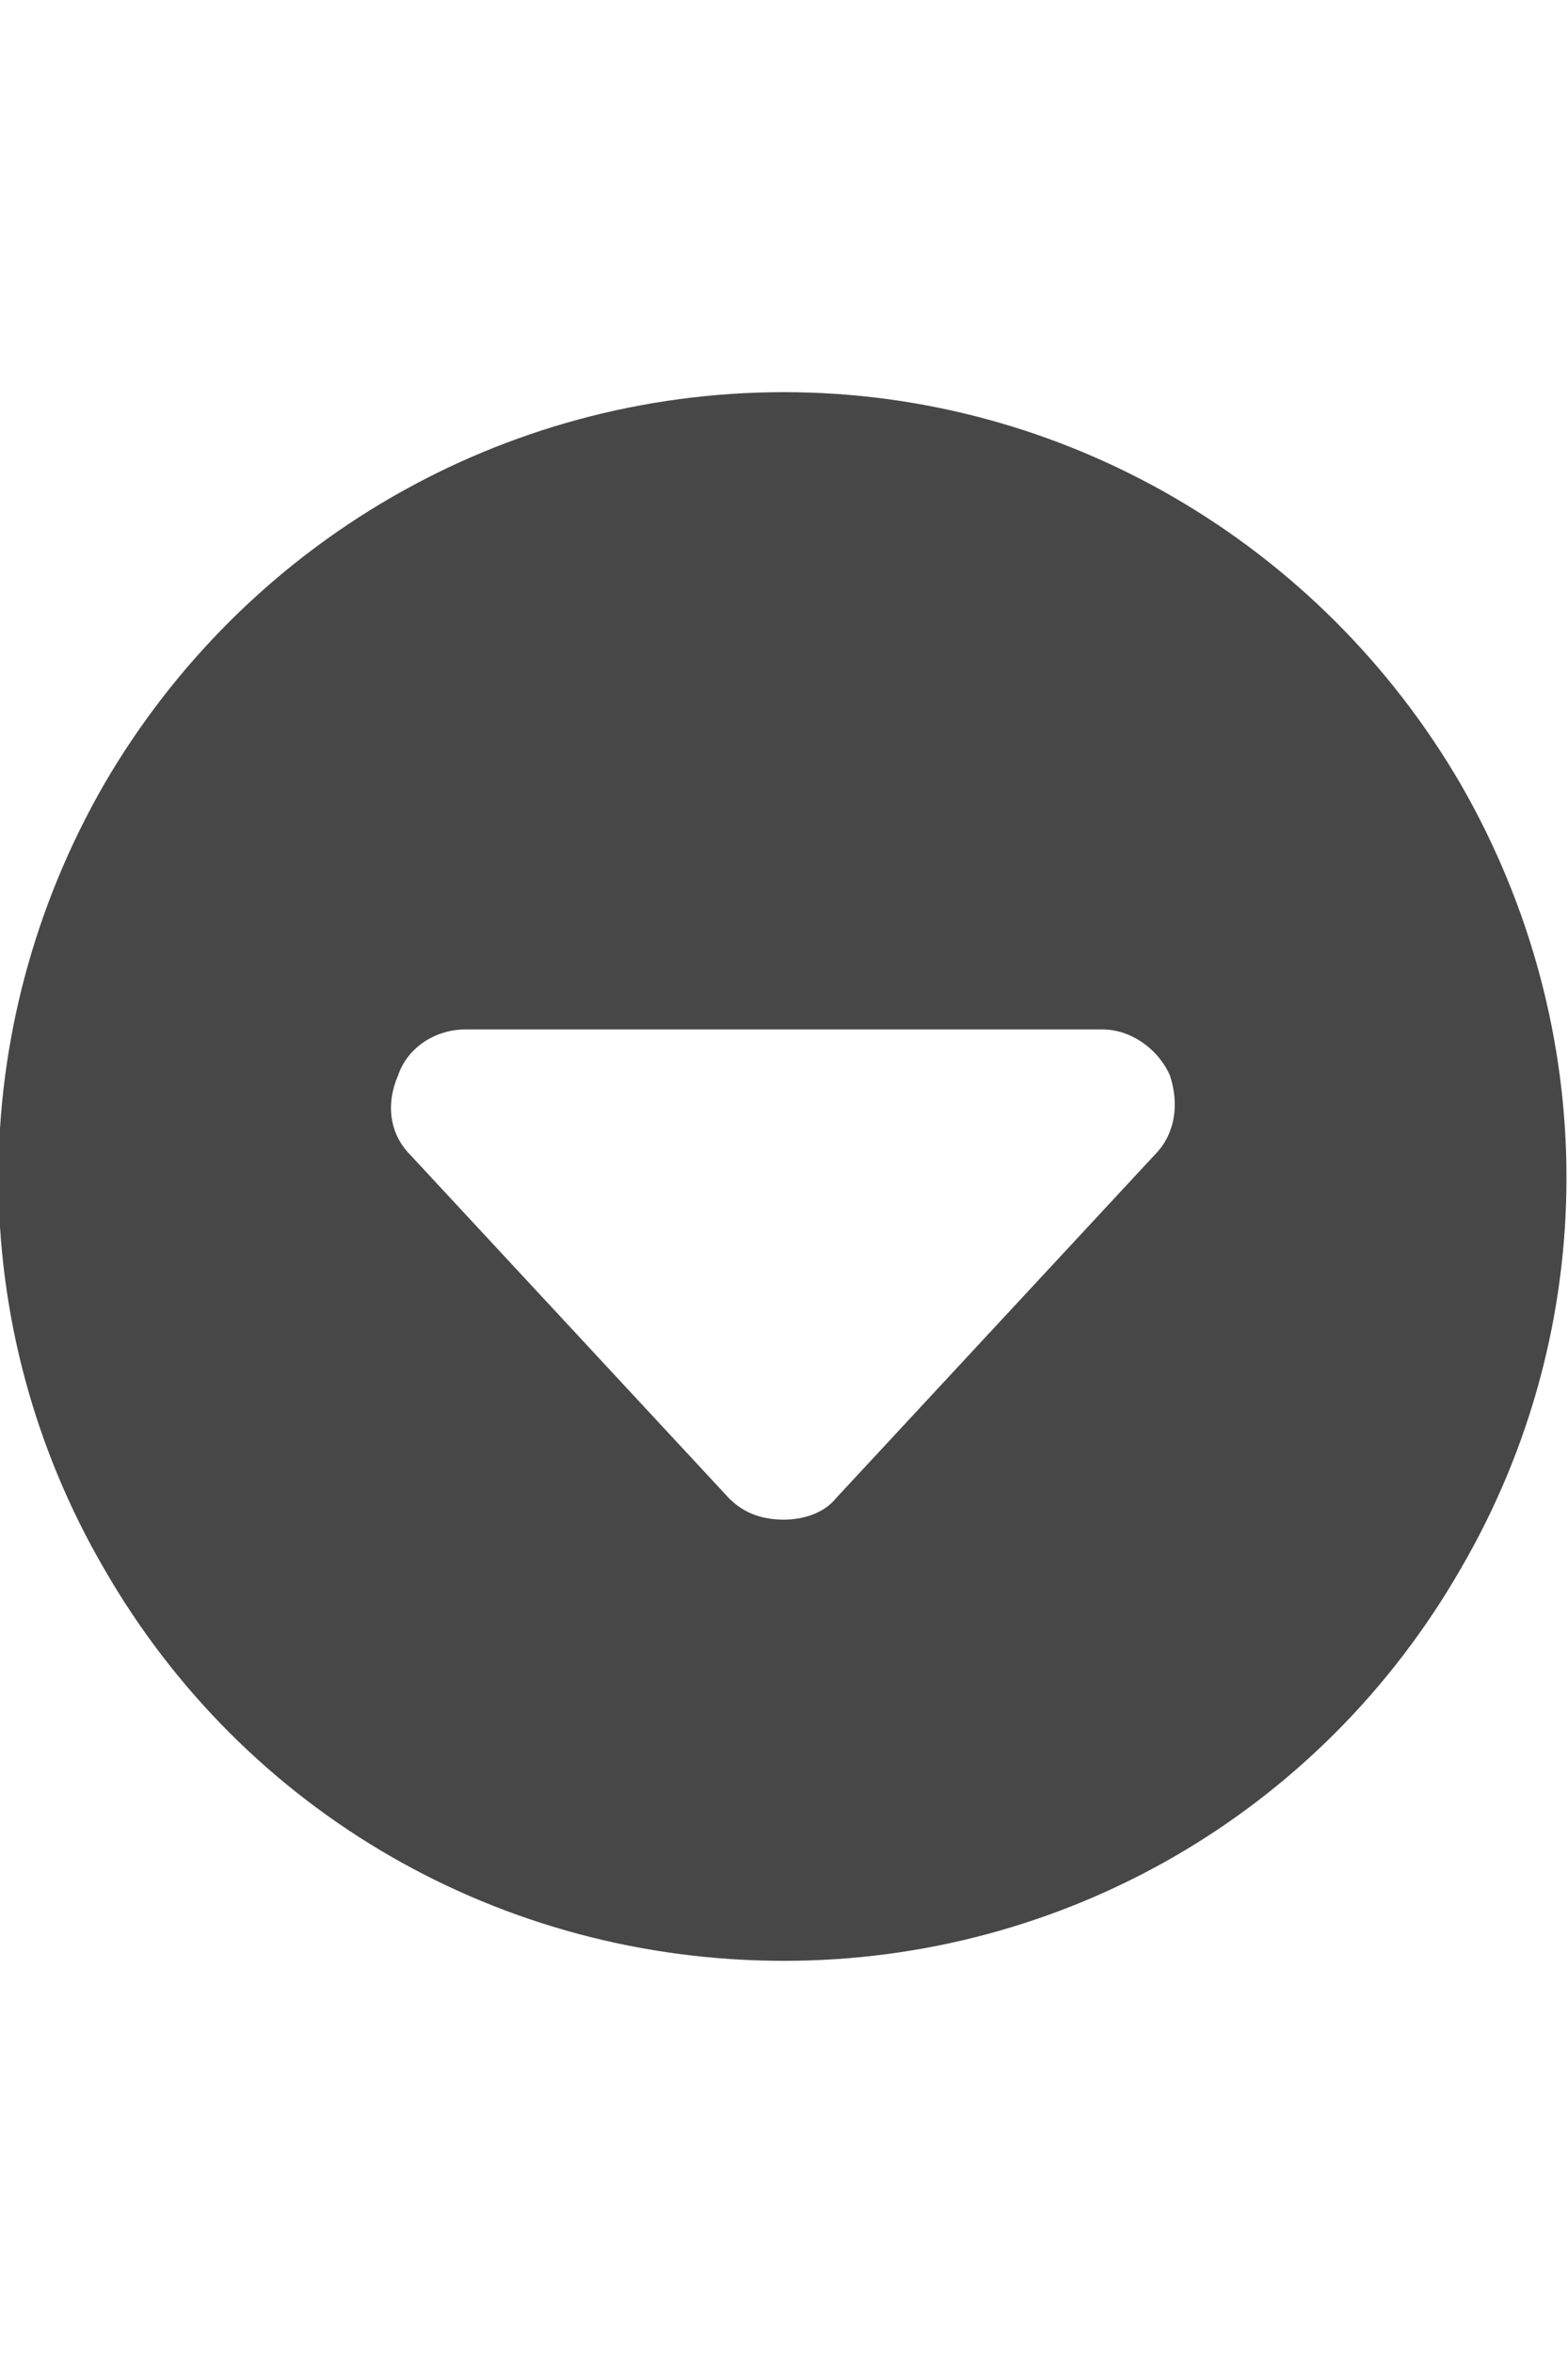 <svg width="16" height="24" viewBox="0 0 16 24" fill="none" xmlns="http://www.w3.org/2000/svg">
<g id="label-paired / md / circle-caret-down-md / fill" clip-path="url(#clip0_2556_15035)">
<path id="icon" d="M8 4C10.844 4 13.469 5.531 14.906 8C16.344 10.5 16.344 13.531 14.906 16C13.469 18.5 10.844 20 8 20C5.125 20 2.5 18.5 1.062 16C-0.375 13.531 -0.375 10.5 1.062 8C2.5 5.531 5.125 4 8 4ZM8 15.5C8.188 15.5 8.406 15.438 8.531 15.281L11.781 11.781C12 11.562 12.031 11.25 11.938 10.969C11.812 10.688 11.531 10.5 11.25 10.5H4.75C4.438 10.5 4.156 10.688 4.062 10.969C3.938 11.25 3.969 11.562 4.188 11.781L7.438 15.281C7.594 15.438 7.781 15.5 8 15.5Z" fill="black" fill-opacity="0.72"/>
</g>
<defs>
<clipPath id="clip0_2556_15035">
<rect width="16" height="24" fill="white"/>
</clipPath>
</defs>
</svg>
